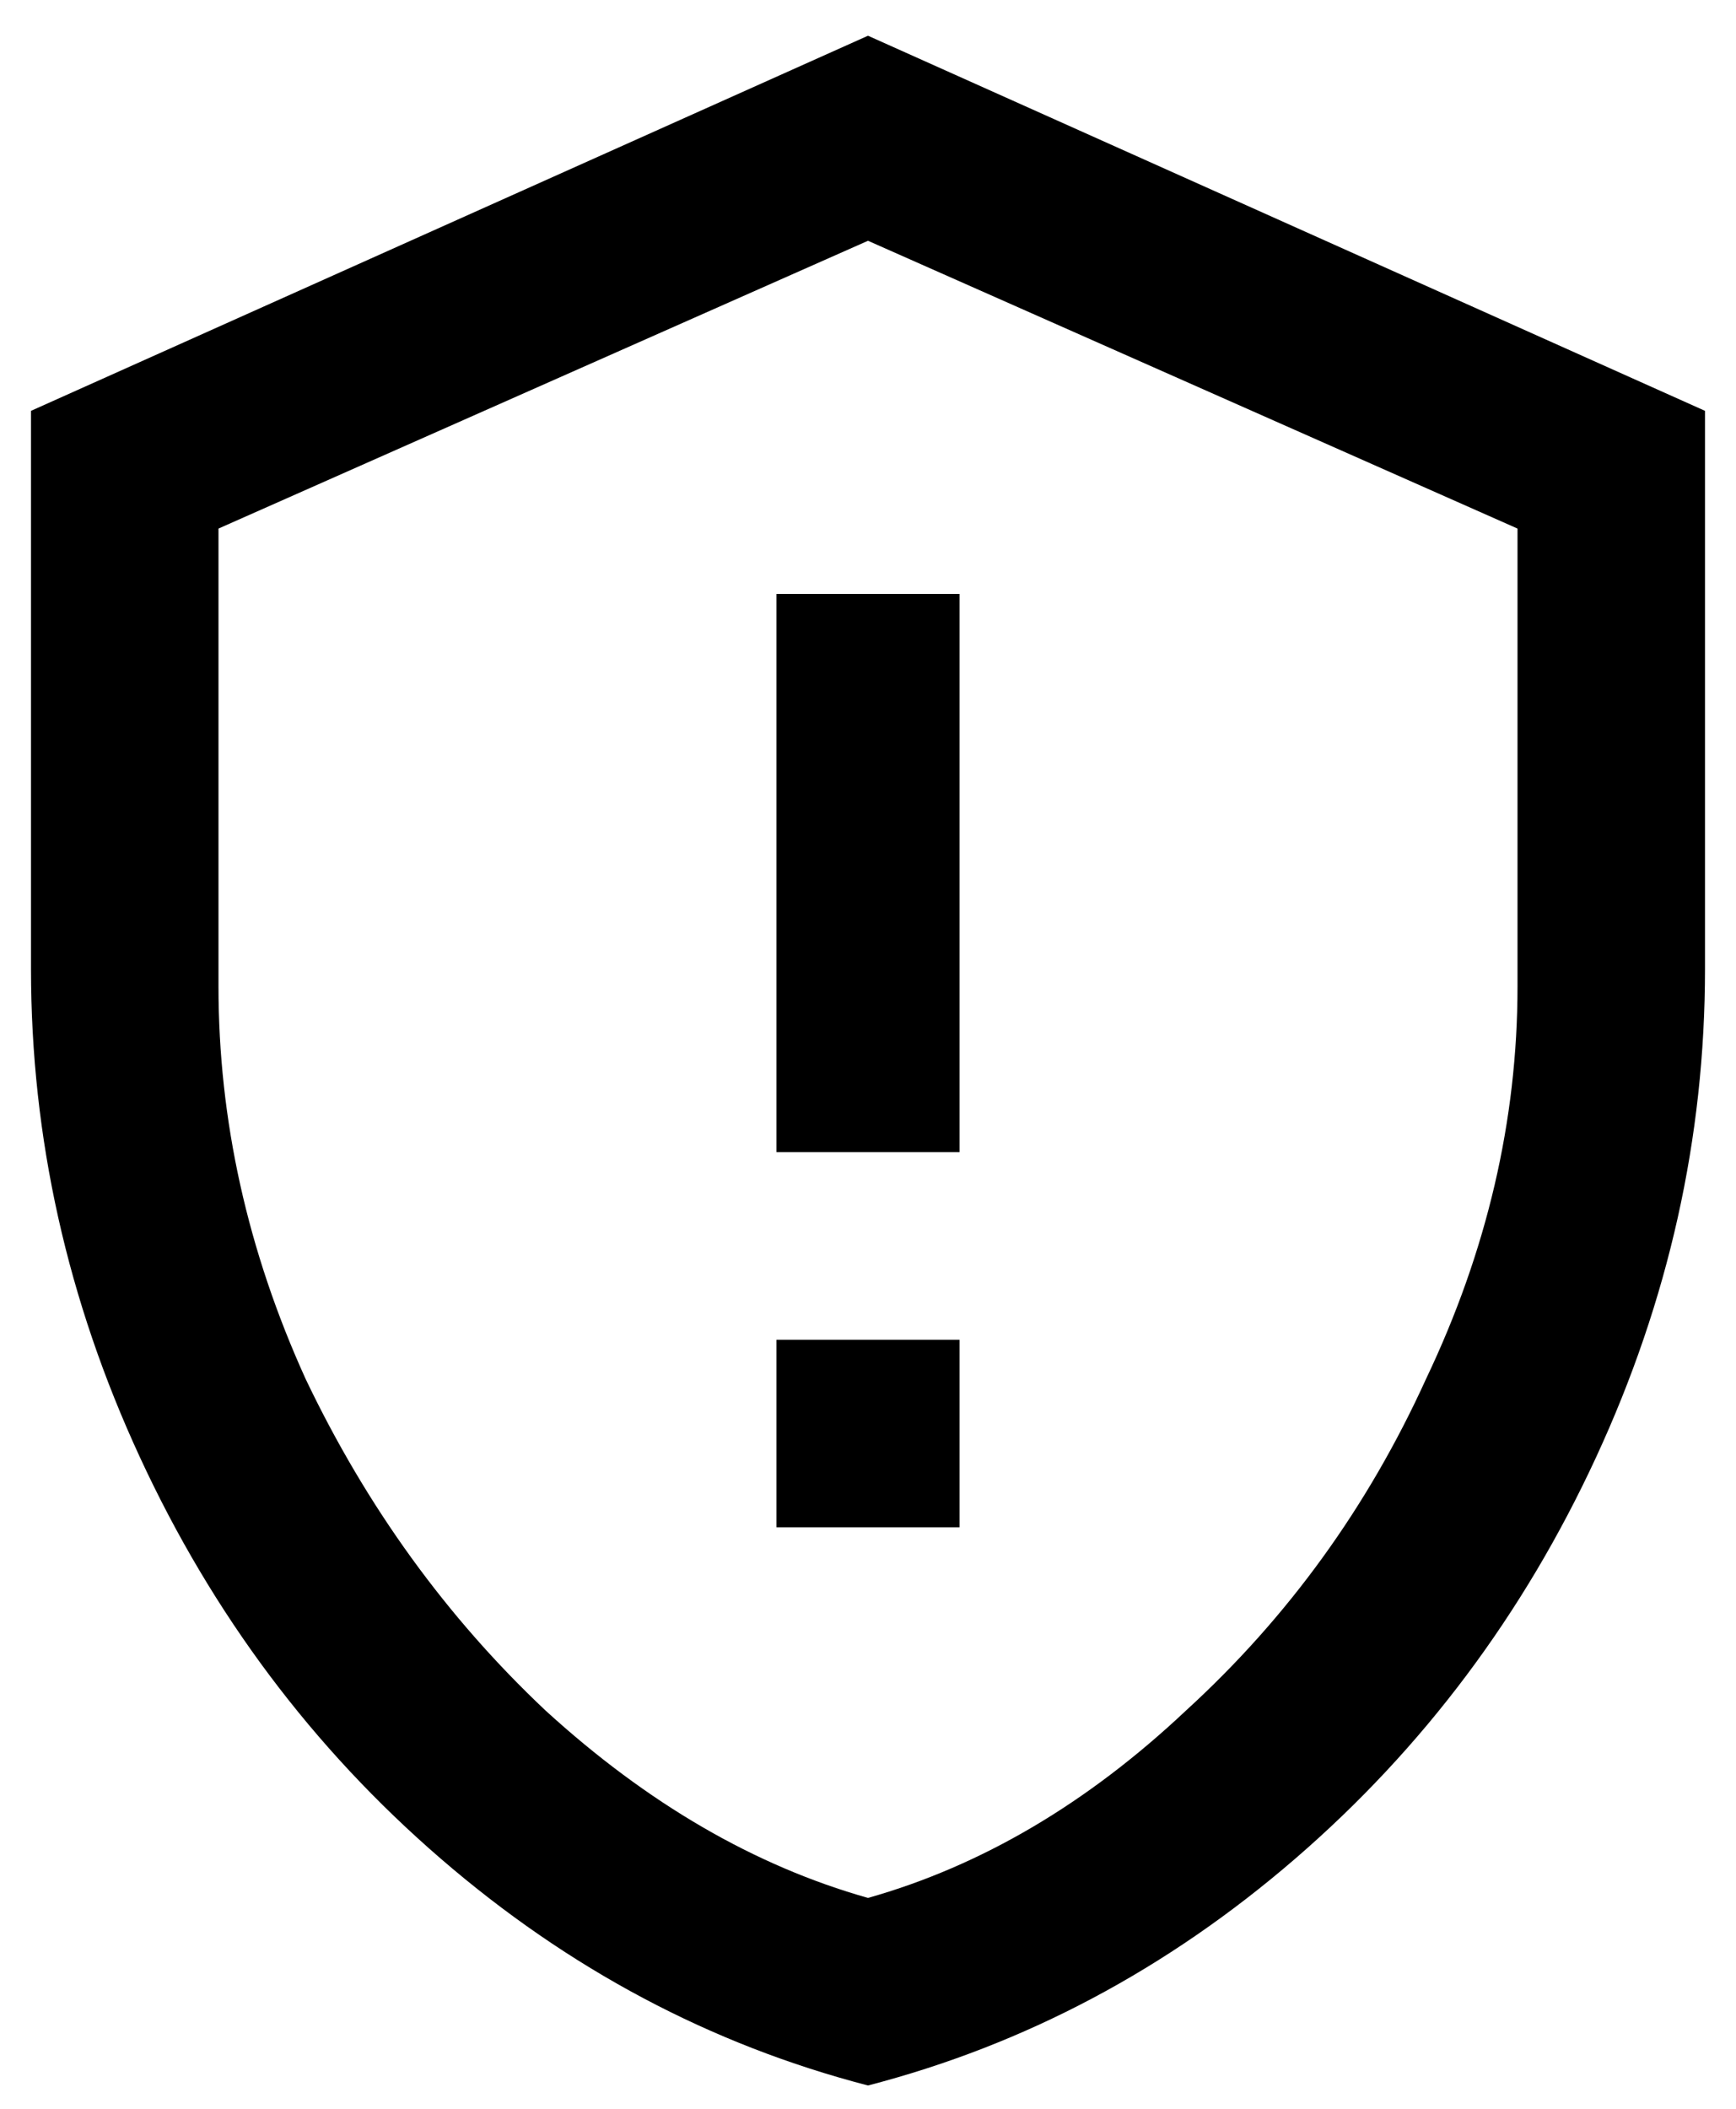 <svg
    width='140'
    height='170'
    viewBox='0 0 14 17'
    xmlns='http://www.w3.org/2000/svg'
    style='marginTop: -1px'
>
    <path
        d='M13.75 7.812C13.75 9.171 13.457 10.484 12.871 11.749C12.285 13.015 11.477 14.093 10.445 14.984C9.414 15.874 8.266 16.484 7 16.812C5.734 16.484 4.586 15.874 3.555 14.984C2.523 14.093 1.715 13.015 1.129 11.749C0.543 10.484 0.25 9.171 0.25 7.812V3.312L7 0.288L13.75 3.312V7.812ZM7 15.3C7.914 15.042 8.77 14.538 9.566 13.788C10.387 13.038 11.031 12.148 11.5 11.117C11.992 10.085 12.238 9.031 12.238 7.952V4.261L7 1.941L1.762 4.261V7.952C1.762 9.031 1.996 10.085 2.465 11.117C2.957 12.148 3.602 13.038 4.398 13.788C5.219 14.538 6.086 15.042 7 15.3ZM6.262 4.788H7.738V9.288H6.262V4.788ZM6.262 10.8H7.738V12.312H6.262V10.8Z'
        fill='currentColor'
    />
</svg>
